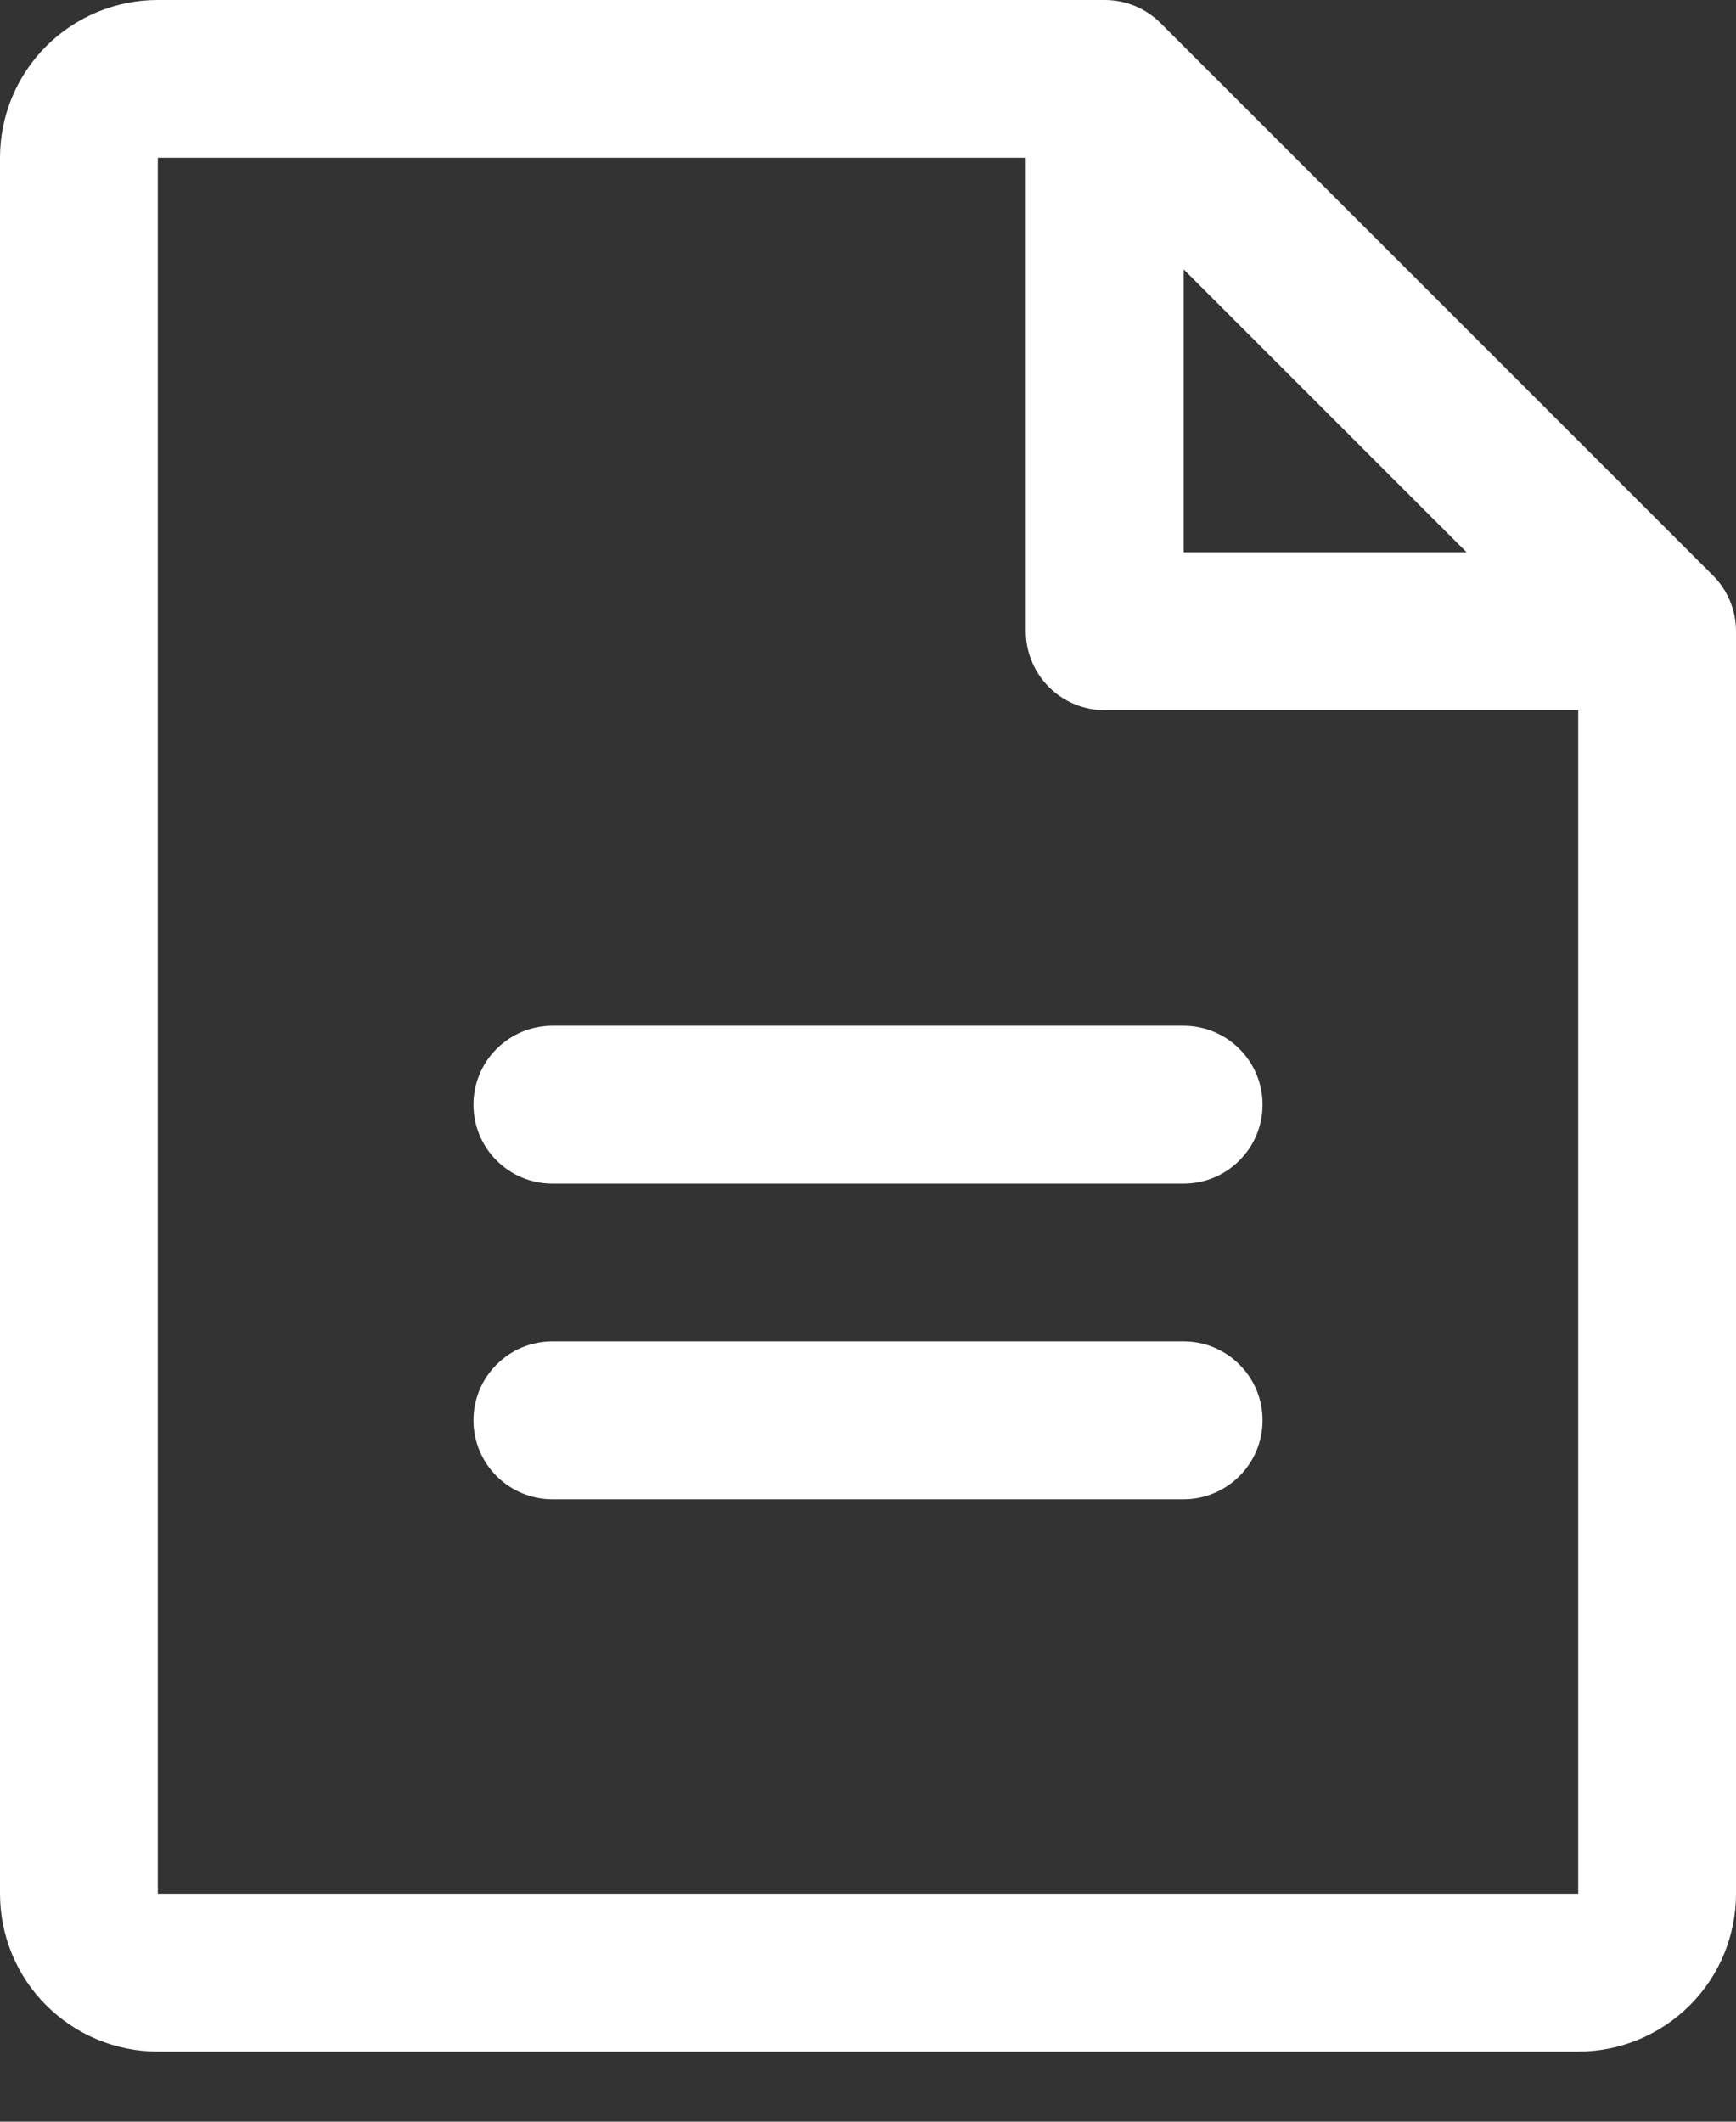<svg width="18" height="22" viewBox="0 0 18 22" fill="none" xmlns="http://www.w3.org/2000/svg">
<rect x="0" y="0" width="18" height="22" fill="#333333" stroke="none"/>
<path d="M17.761 5.967L12.033 0.239C11.957 0.163 11.867 0.103 11.768 0.062C11.668 0.021 11.562 -8.42612e-05 11.454 2.52981e-07H1.636C1.202 2.52981e-07 0.786 0.172 0.479 0.479C0.172 0.786 0 1.202 0 1.636V19.636C0 20.07 0.172 20.487 0.479 20.793C0.786 21.1 1.202 21.273 1.636 21.273H16.364C16.798 21.273 17.214 21.1 17.521 20.793C17.828 20.487 18 20.07 18 19.636V6.545C18 6.438 17.979 6.332 17.938 6.232C17.897 6.133 17.837 6.043 17.761 5.967ZM12.273 2.793L15.207 5.727H12.273V2.793ZM16.364 19.636H1.636V1.636H10.636V6.545C10.636 6.762 10.723 6.971 10.876 7.124C11.029 7.277 11.238 7.364 11.454 7.364H16.364V19.636ZM13.091 11.454C13.091 11.671 13.005 11.88 12.851 12.033C12.698 12.187 12.49 12.273 12.273 12.273H5.727C5.51 12.273 5.302 12.187 5.149 12.033C4.995 11.88 4.909 11.671 4.909 11.454C4.909 11.238 4.995 11.029 5.149 10.876C5.302 10.723 5.51 10.636 5.727 10.636H12.273C12.49 10.636 12.698 10.723 12.851 10.876C13.005 11.029 13.091 11.238 13.091 11.454ZM13.091 14.727C13.091 14.944 13.005 15.152 12.851 15.306C12.698 15.459 12.49 15.546 12.273 15.546H5.727C5.51 15.546 5.302 15.459 5.149 15.306C4.995 15.152 4.909 14.944 4.909 14.727C4.909 14.51 4.995 14.302 5.149 14.149C5.302 13.995 5.51 13.909 5.727 13.909H12.273C12.49 13.909 12.698 13.995 12.851 14.149C13.005 14.302 13.091 14.51 13.091 14.727Z" fill="white"/>
</svg>
